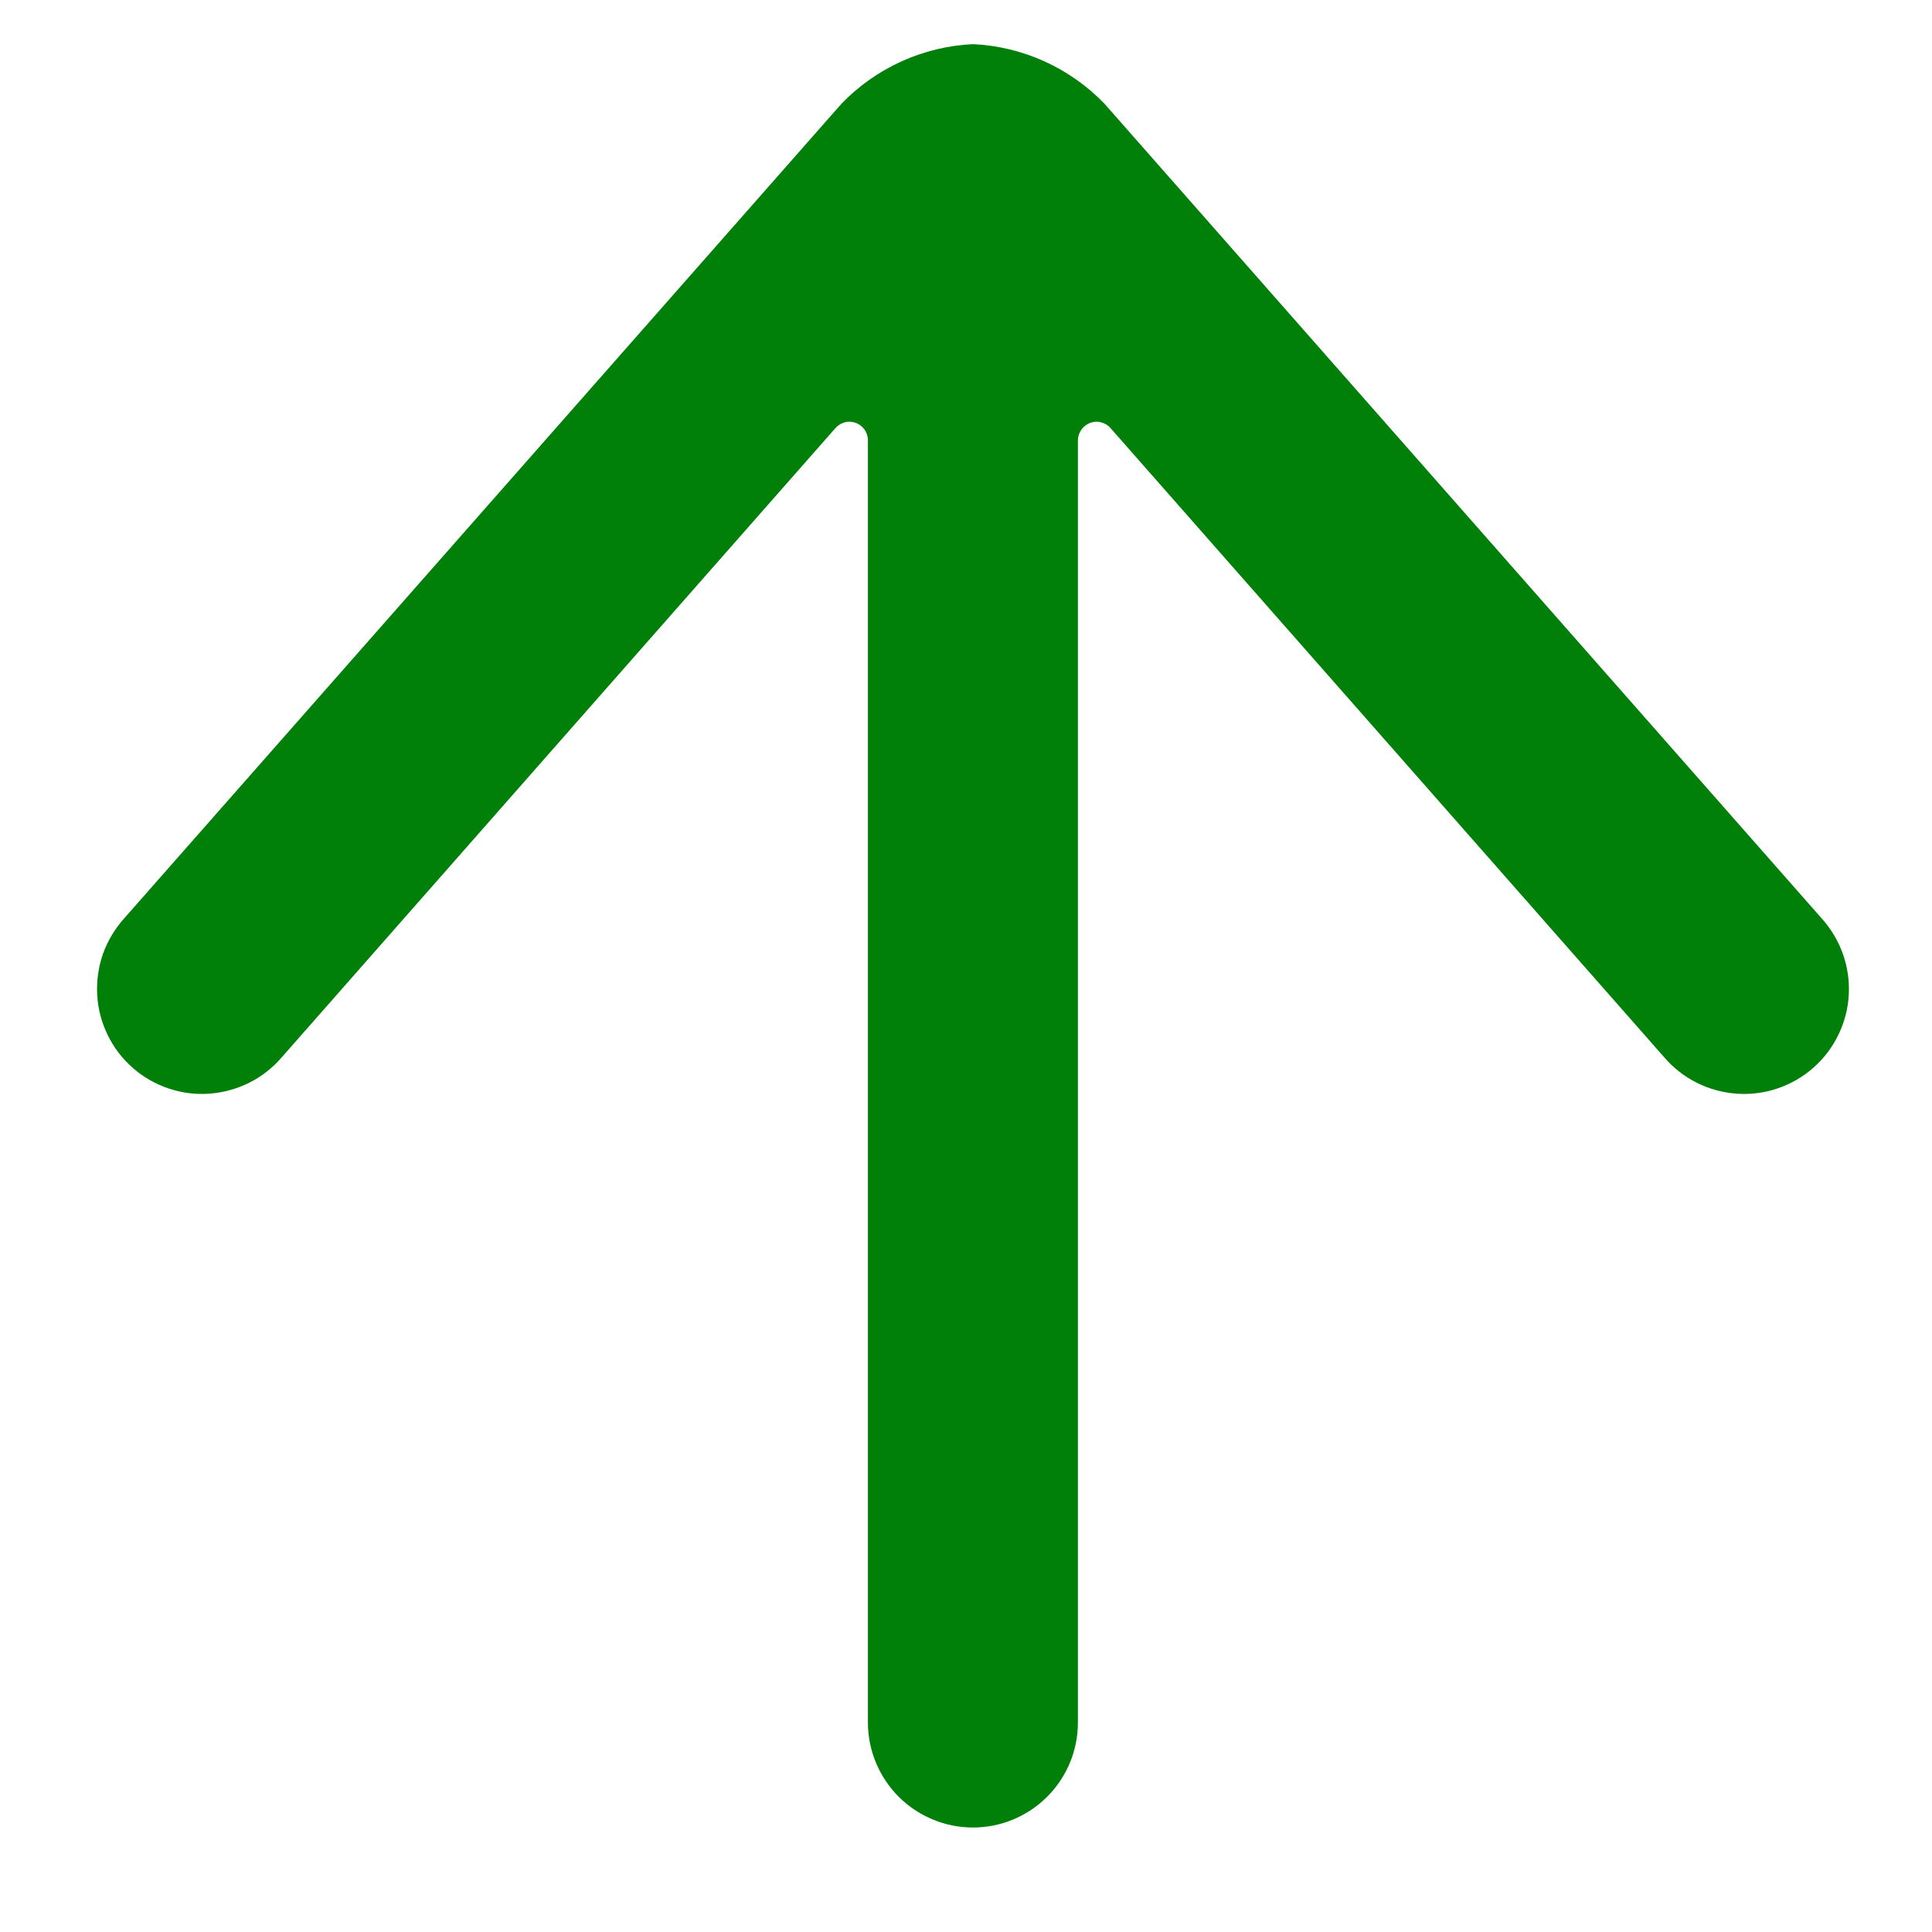 <svg width="13" height="13" viewBox="0 0 13 13" fill="none" xmlns="http://www.w3.org/2000/svg">
<path d="M12.257 6.179L7.431 0.697C7.198 0.456 6.882 0.313 6.547 0.297C6.212 0.313 5.896 0.456 5.663 0.697L0.836 6.179C0.773 6.249 0.725 6.33 0.693 6.418C0.662 6.507 0.649 6.6 0.654 6.694C0.659 6.787 0.683 6.879 0.724 6.963C0.765 7.048 0.822 7.123 0.893 7.185C0.963 7.247 1.045 7.294 1.134 7.324C1.222 7.354 1.316 7.366 1.41 7.359C1.503 7.352 1.594 7.327 1.678 7.285C1.762 7.243 1.836 7.184 1.897 7.113L5.622 2.88C5.639 2.861 5.661 2.848 5.686 2.841C5.71 2.835 5.736 2.837 5.76 2.846C5.783 2.855 5.804 2.871 5.818 2.892C5.833 2.913 5.84 2.938 5.84 2.963V11.59C5.84 11.778 5.915 11.957 6.047 12.09C6.18 12.222 6.359 12.297 6.547 12.297C6.734 12.297 6.914 12.222 7.046 12.09C7.179 11.957 7.253 11.778 7.253 11.59V2.963C7.253 2.937 7.261 2.913 7.276 2.892C7.29 2.871 7.311 2.855 7.334 2.846C7.358 2.837 7.384 2.835 7.409 2.842C7.433 2.848 7.456 2.861 7.472 2.88L11.197 7.113C11.258 7.184 11.332 7.243 11.416 7.285C11.499 7.327 11.591 7.352 11.684 7.359C11.777 7.366 11.871 7.354 11.96 7.324C12.049 7.294 12.131 7.247 12.201 7.185C12.272 7.123 12.329 7.048 12.37 6.963C12.411 6.879 12.435 6.787 12.44 6.694C12.445 6.6 12.432 6.507 12.4 6.418C12.369 6.33 12.32 6.249 12.257 6.179Z" fill="#008009"/>
</svg>
